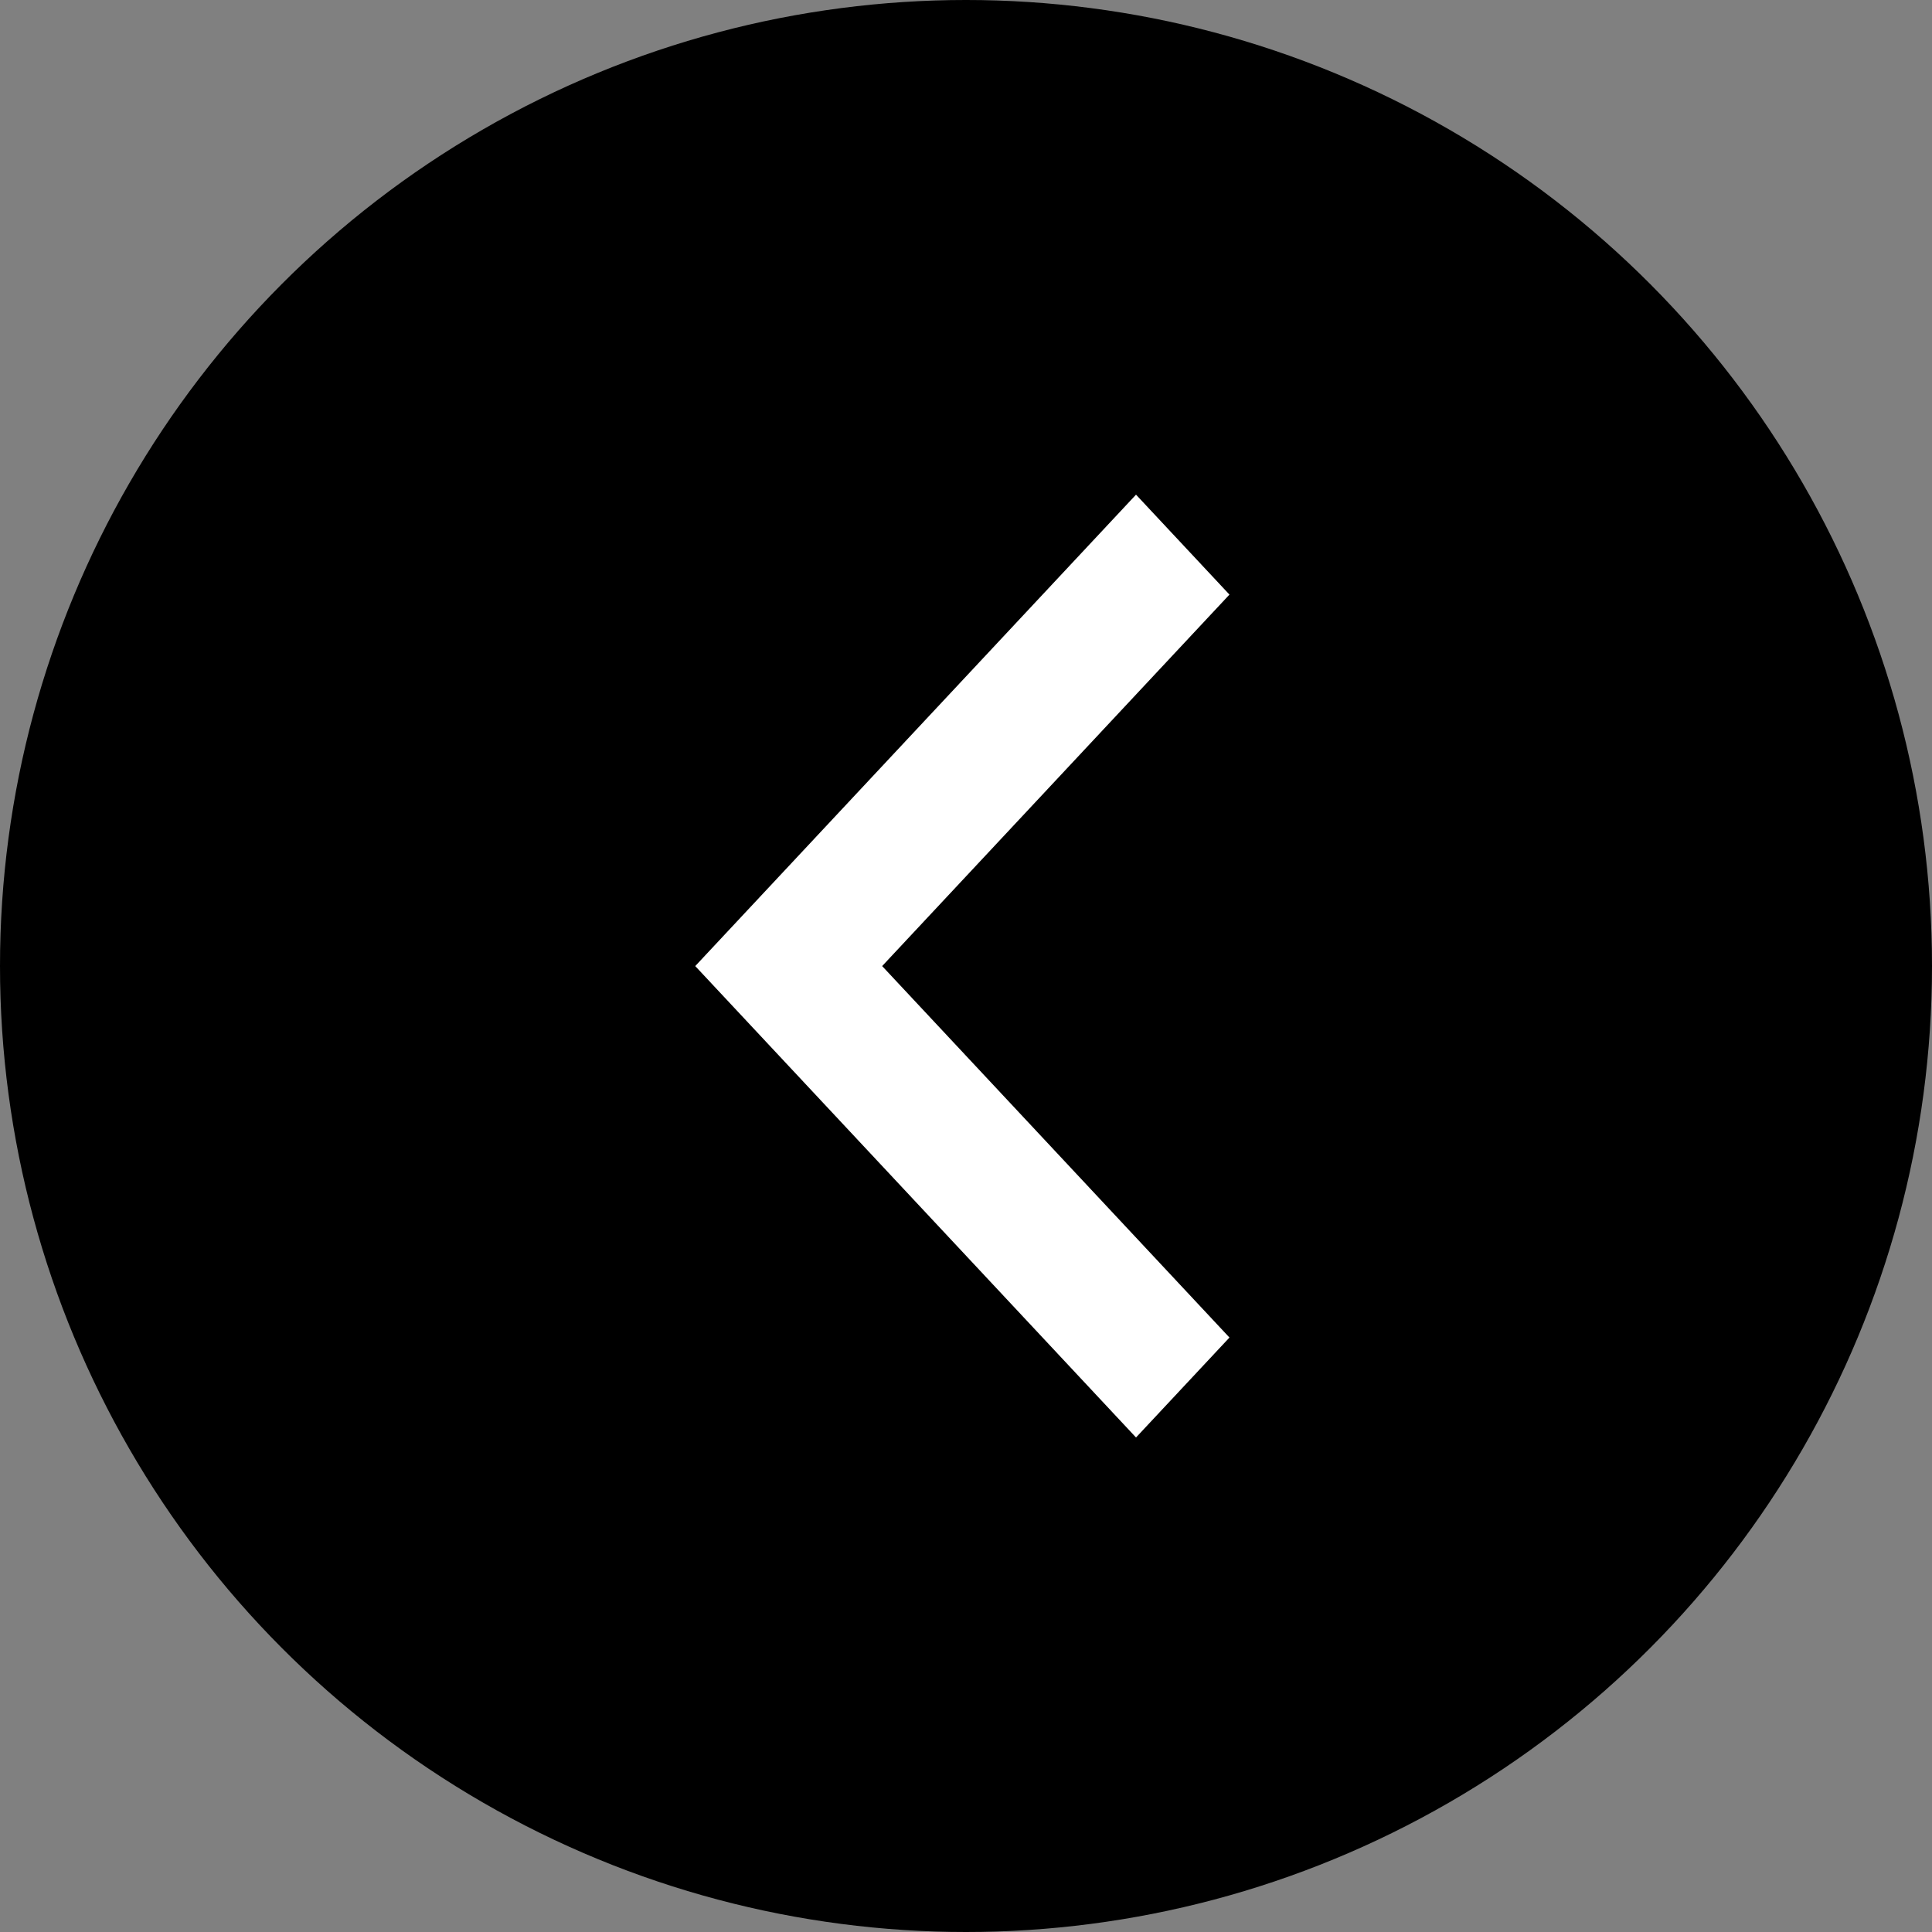 <svg xmlns="http://www.w3.org/2000/svg" width="55" height="55" viewBox="0 0 55 55">
  <rect x="0" y="0" width="55" height="55" fill="#808080" stroke="none"/>
  <g id="Arrow_reviews_left" data-name="Arrow reviews left" transform="translate(1882 4558) rotate(180)">
    <circle id="Ellipse_2" data-name="Ellipse 2" cx="27.5" cy="27.5" r="27.5" transform="translate(1827 4503)"/>
    <path id="Path_218" data-name="Path 218" d="M5.88,4.845,15.767,15.42,5.88,25.995,8.54,28.84,21.088,15.42,8.54,2Z" transform="translate(1841.12 4515.078)" fill="#fff"/>
  </g>
</svg>
